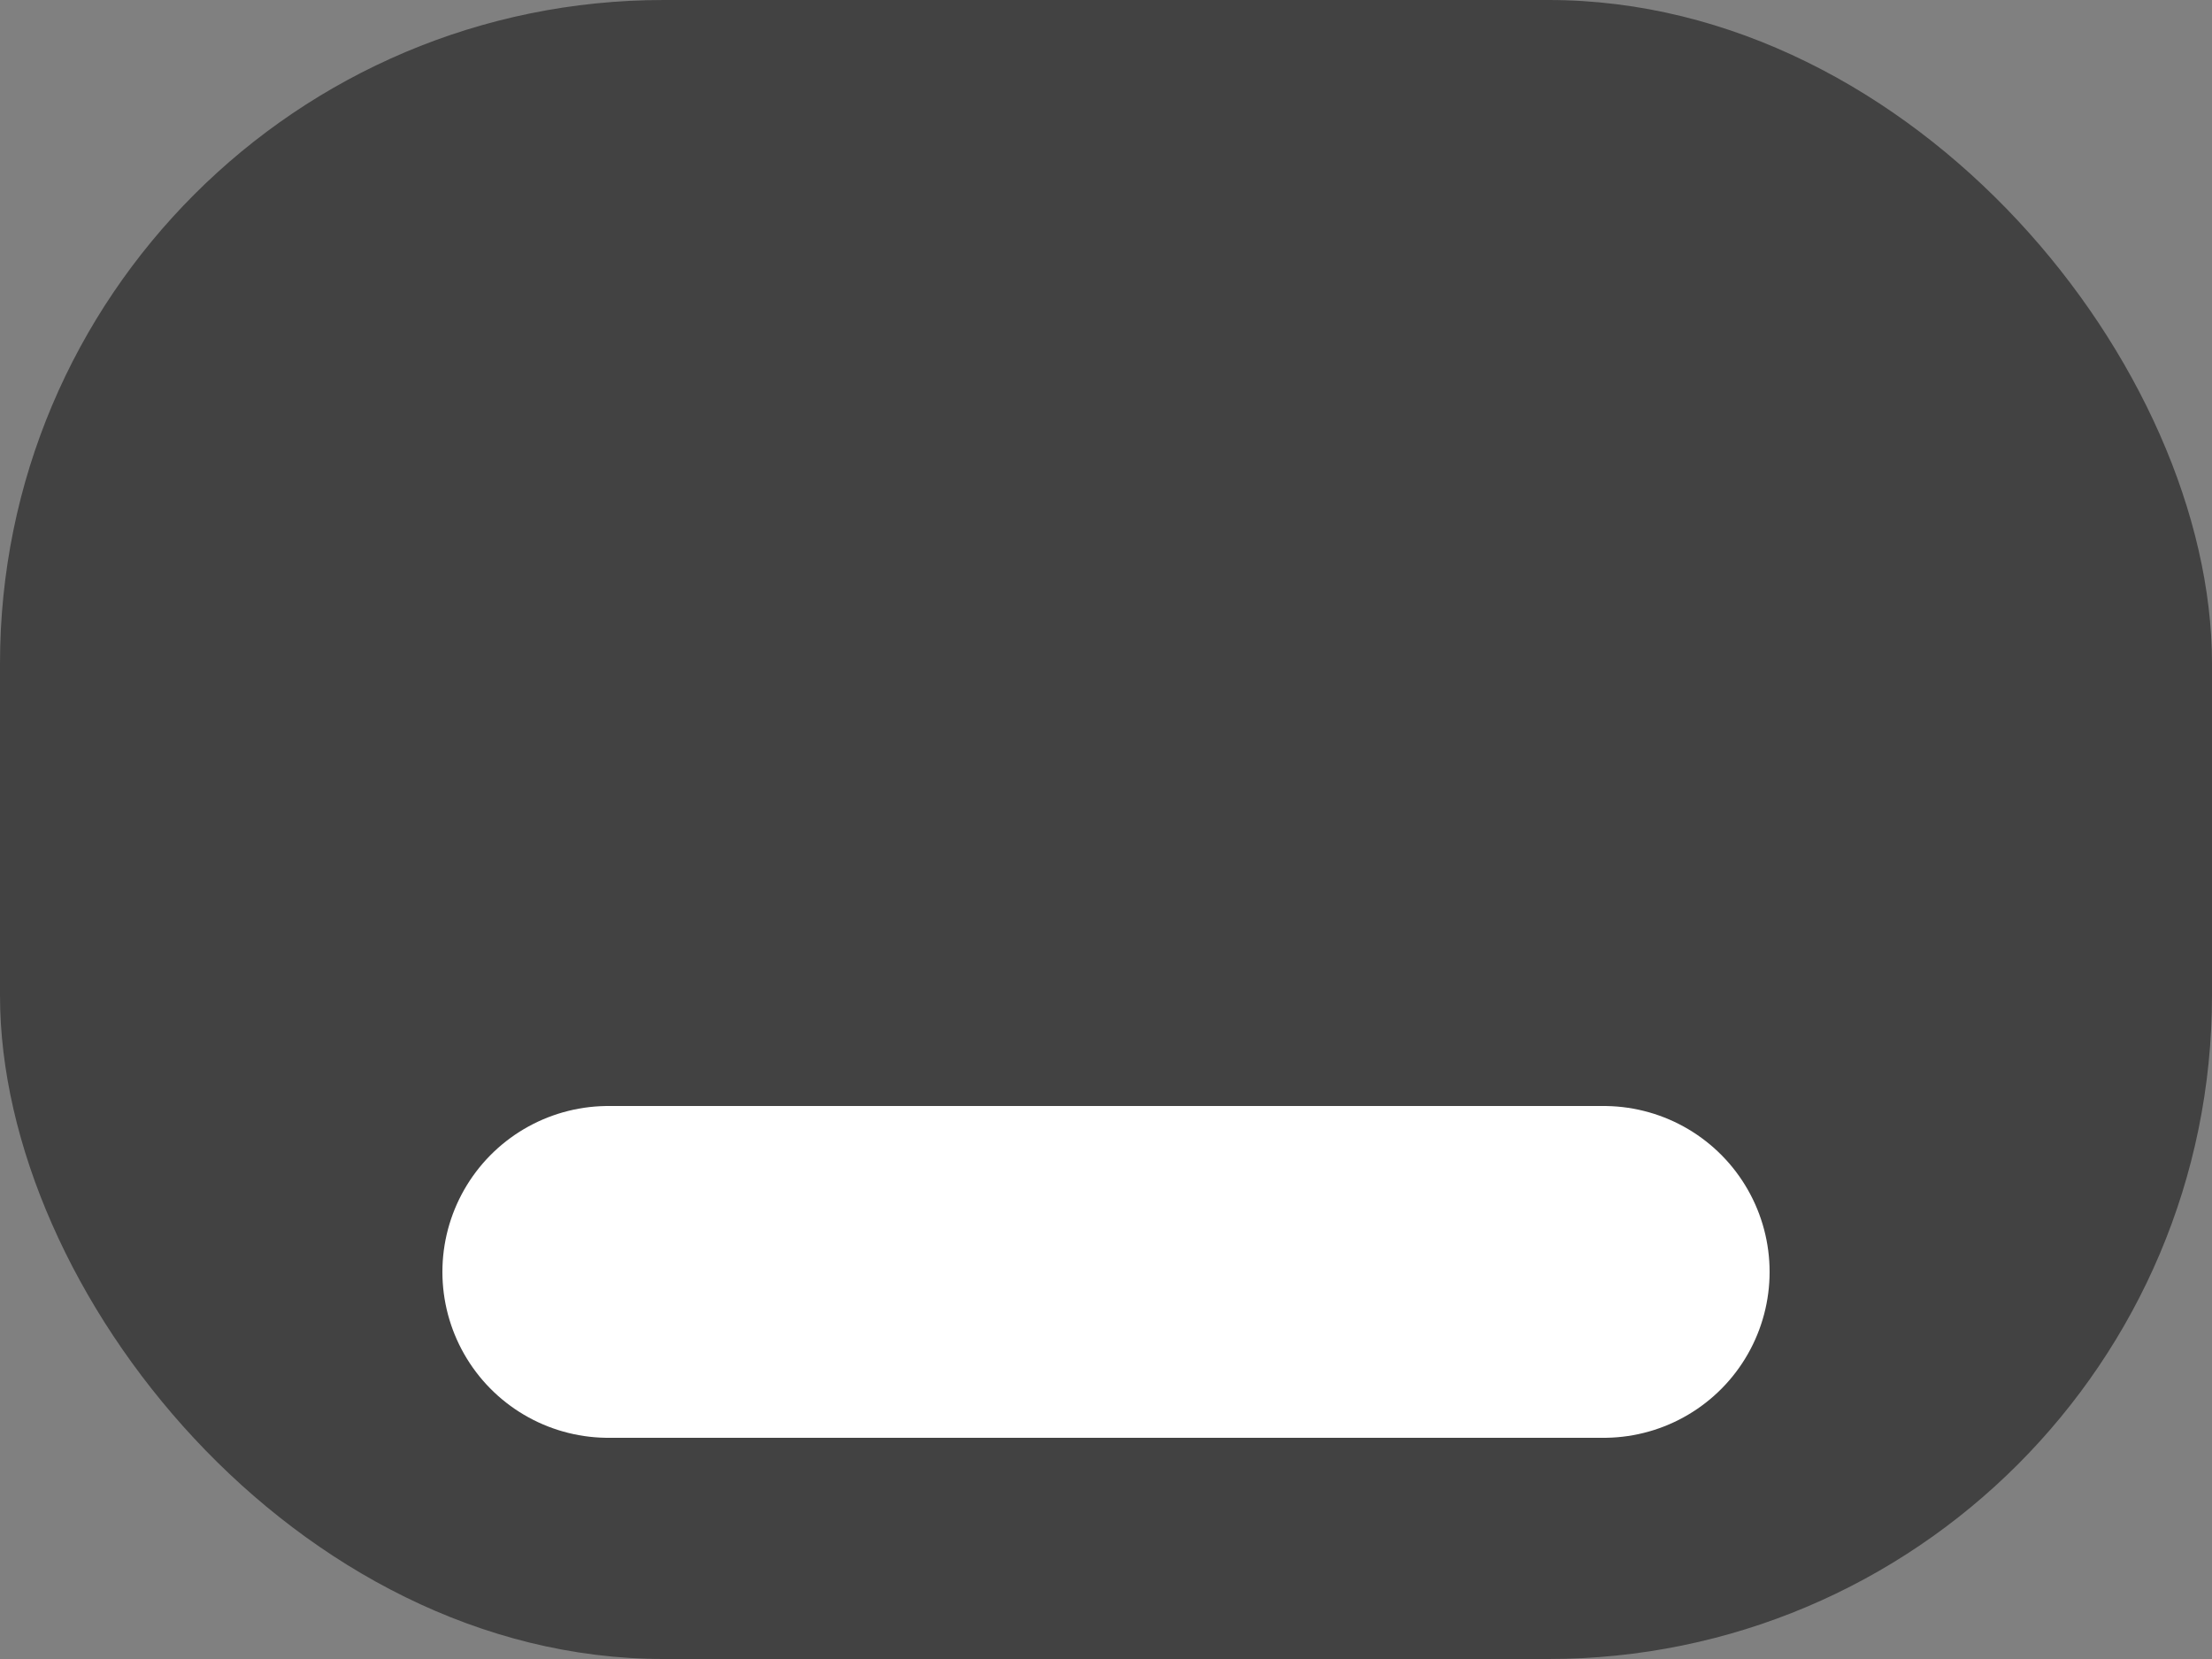 <svg width="20" height="15" viewBox="0 0 20 15" fill="none" xmlns="http://www.w3.org/2000/svg">
<rect x="0" y="0" width="20" height="15" fill="#808080" stroke="none"/>
<rect width="20" height="15" rx="6" fill="#424242"/>
<line x1="5.5" y1="11.5" x2="14.5" y2="11.5" stroke="#fff" stroke-width="3" stroke-linecap="round" stroke-linejoin="round"/>
</svg>

